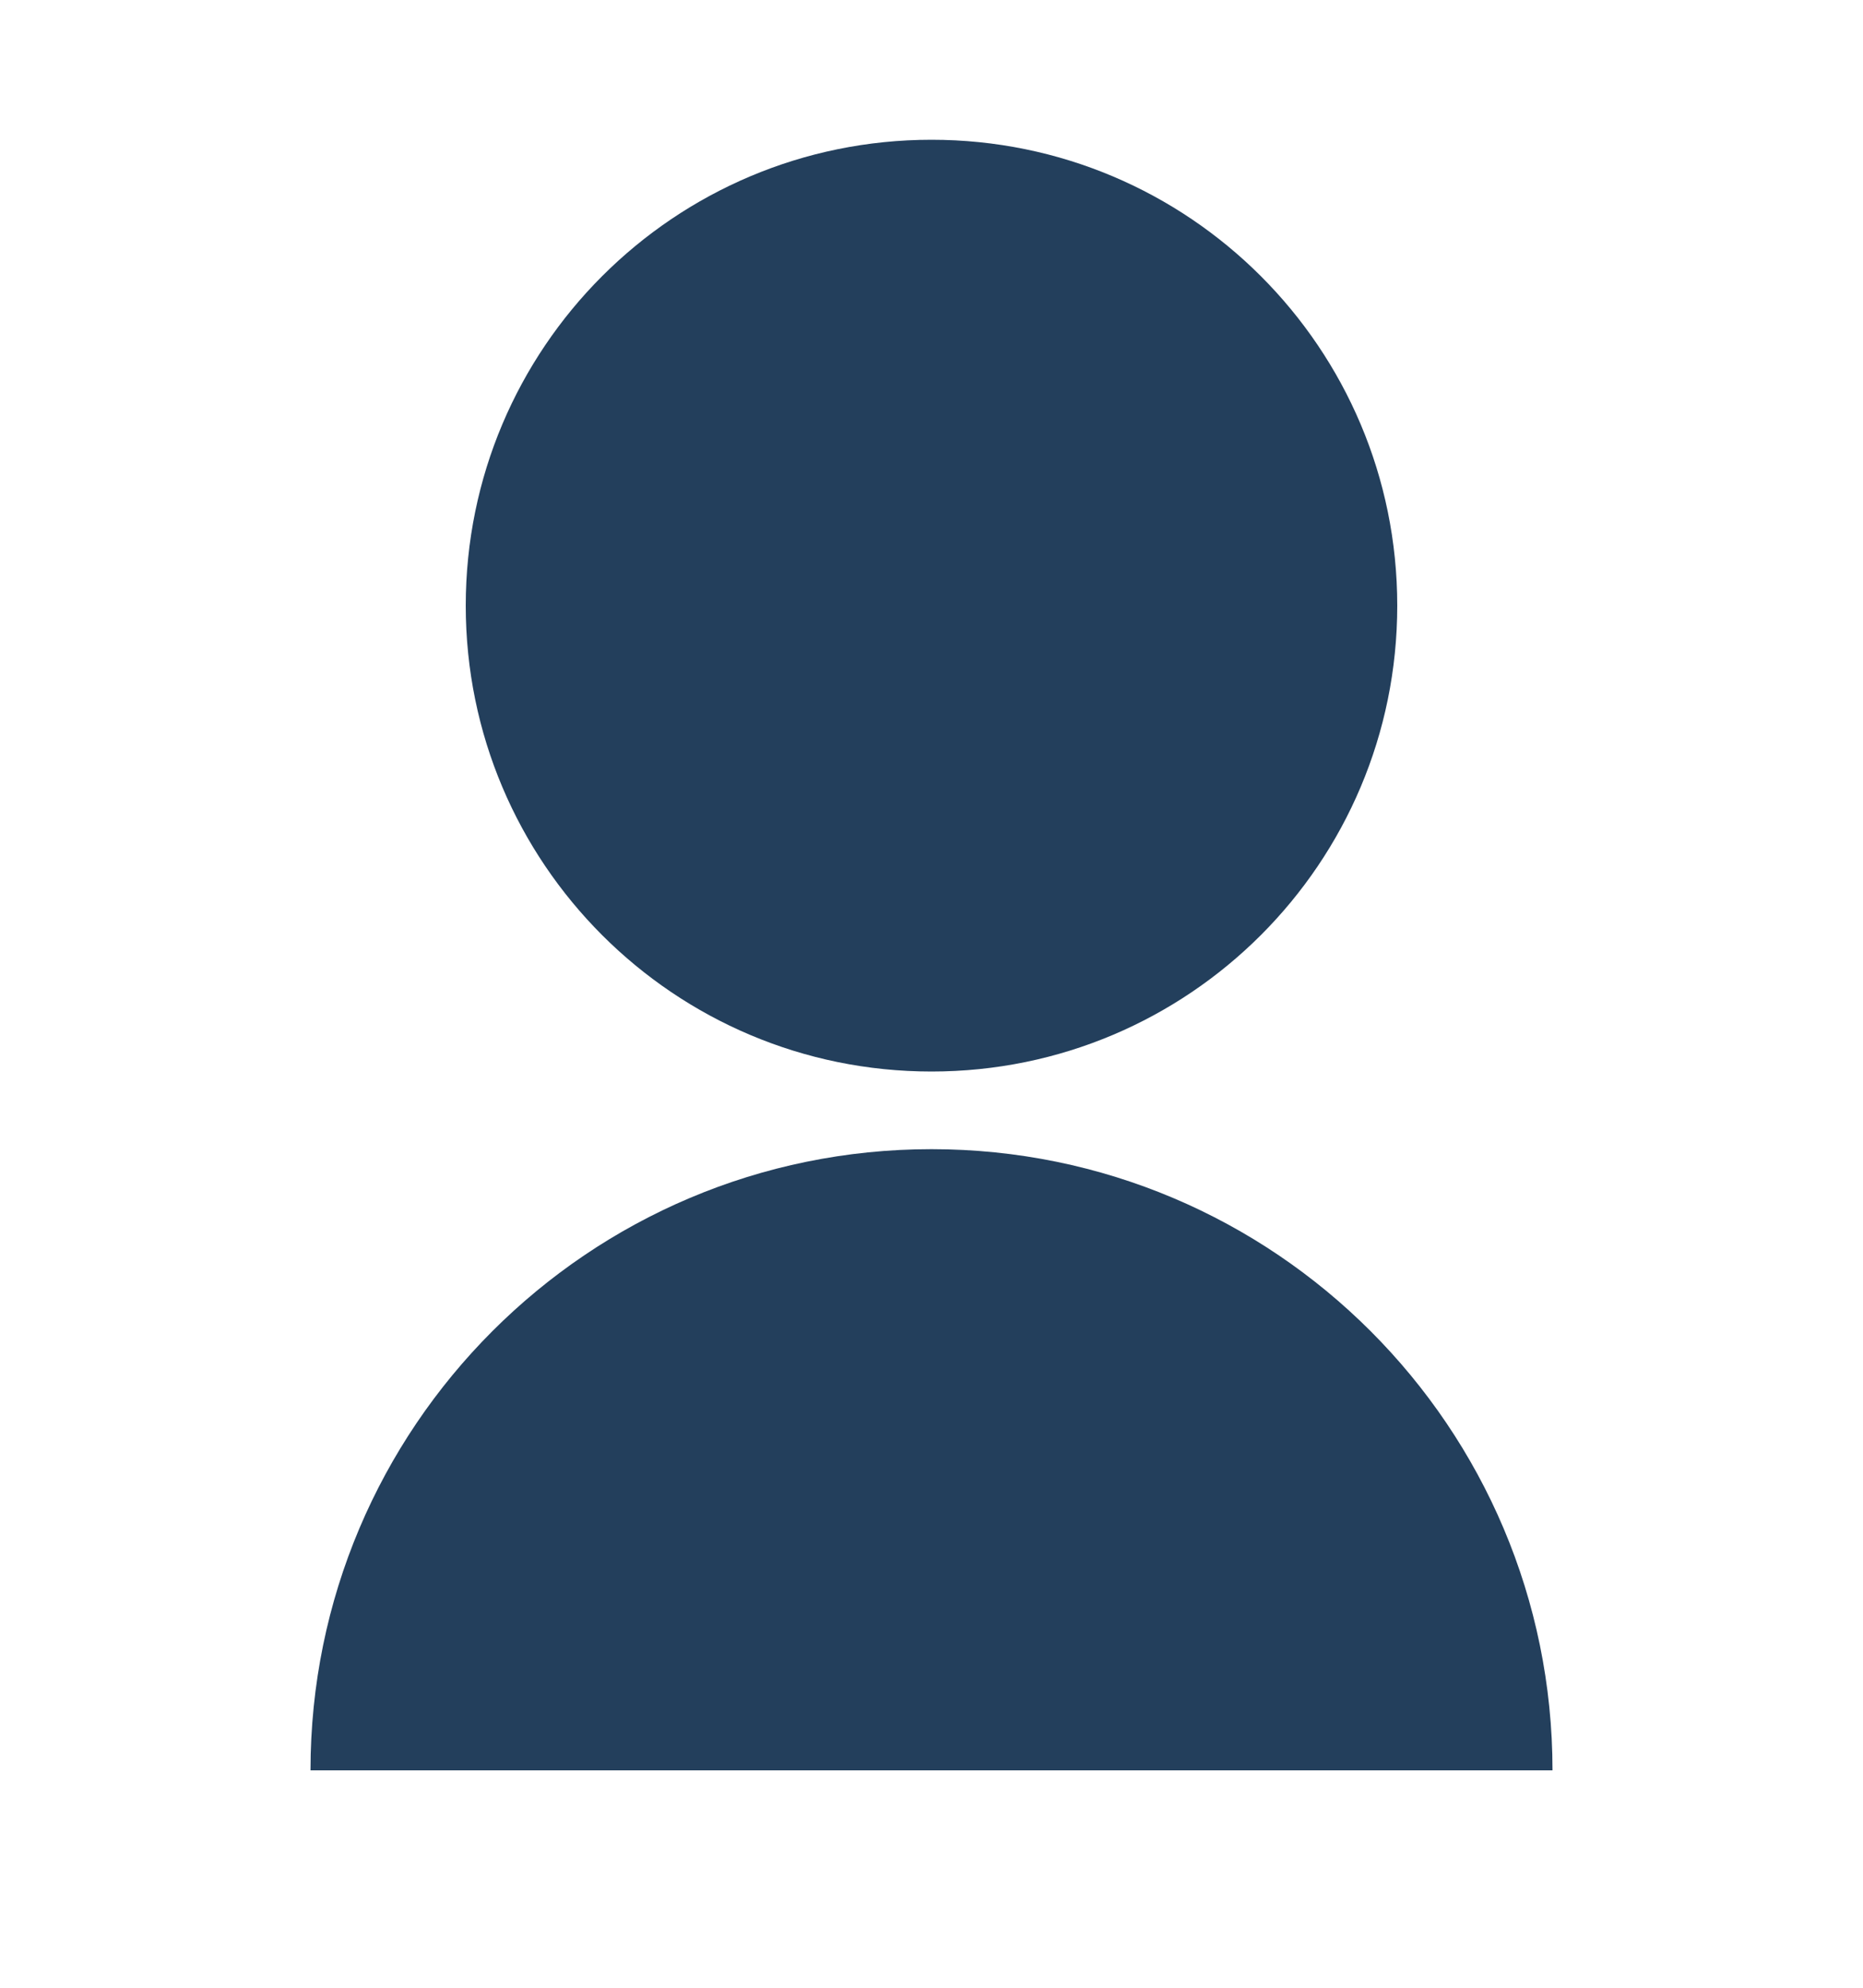 <svg width="15" height="16" viewBox="0 0 15 16" fill="none" xmlns="http://www.w3.org/2000/svg">
<path d="M2.5 14.25C2.5 11.489 4.739 9.25 7.5 9.25C10.261 9.25 12.5 11.489 12.5 14.25H2.5ZM7.5 8.625C5.428 8.625 3.75 6.947 3.75 4.875C3.75 2.803 5.428 1.125 7.5 1.125C9.572 1.125 11.25 2.803 11.25 4.875C11.25 6.947 9.572 8.625 7.5 8.625Z" fill="#233F5C"/>
</svg>

